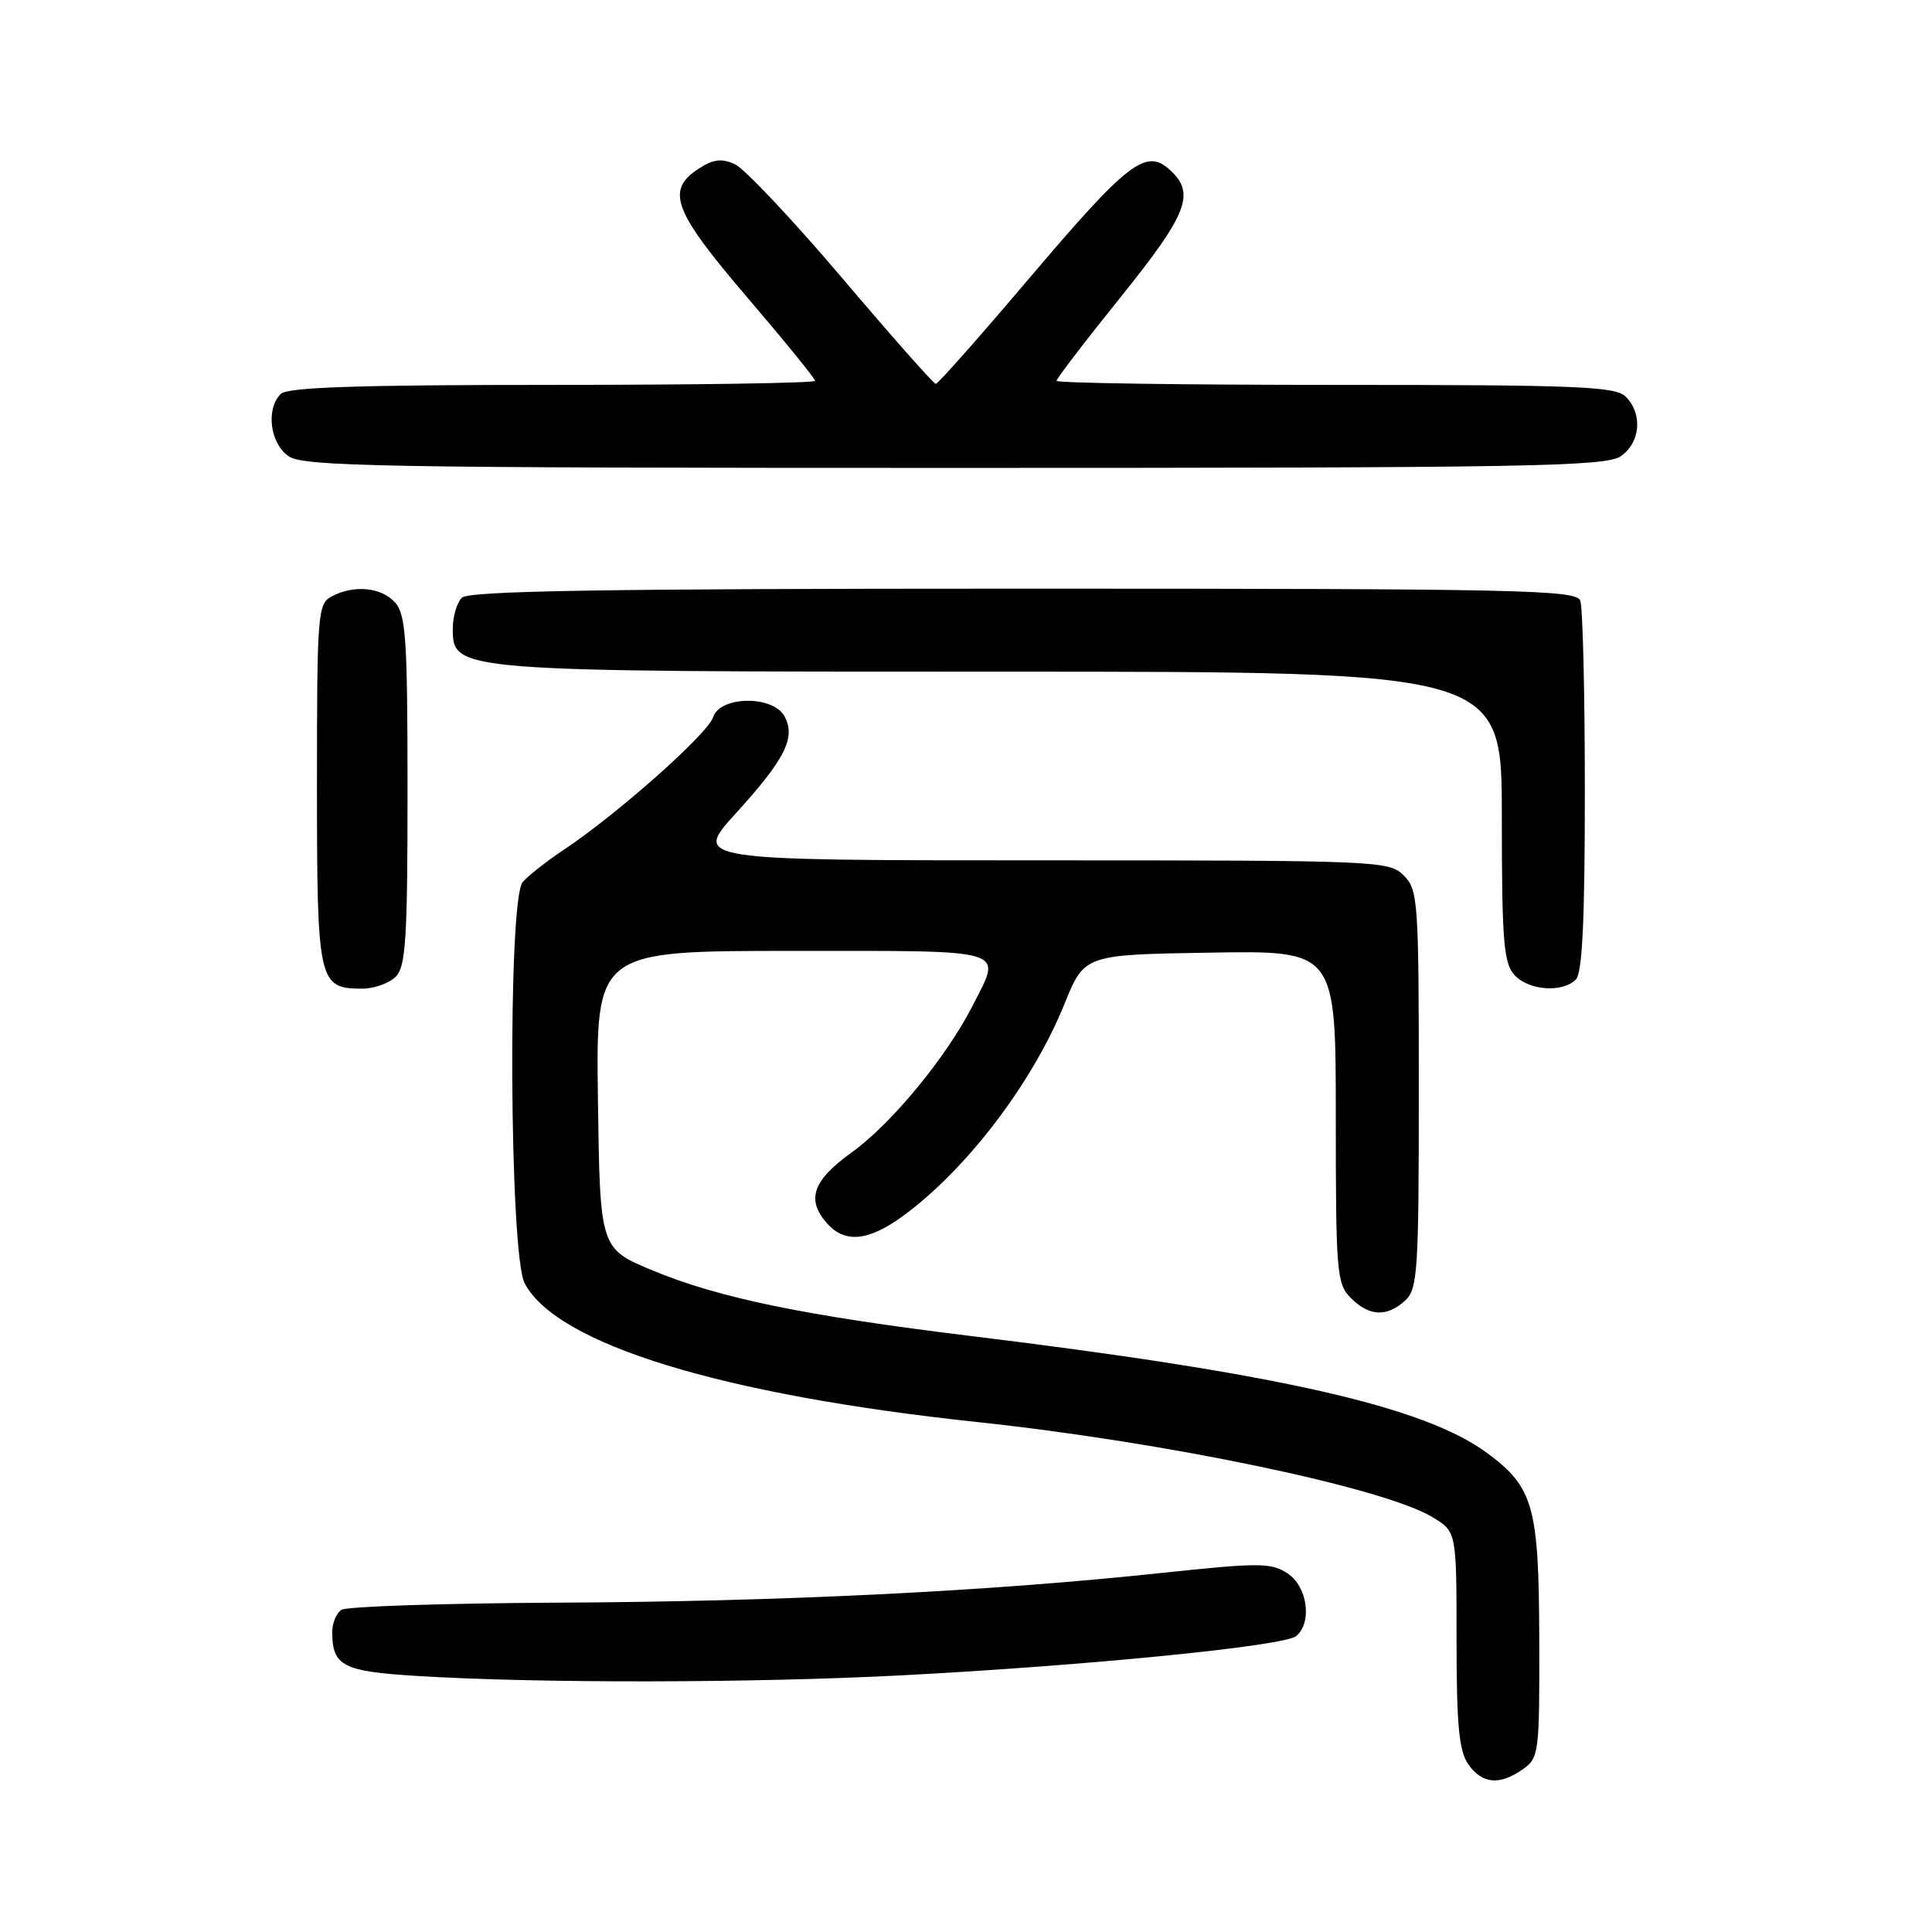 <?xml version="1.0" encoding="UTF-8" standalone="no"?>
<!DOCTYPE svg PUBLIC "-//W3C//DTD SVG 1.1//EN" "http://www.w3.org/Graphics/SVG/1.1/DTD/svg11.dtd" >
<svg xmlns="http://www.w3.org/2000/svg" xmlns:xlink="http://www.w3.org/1999/xlink" version="1.1" viewBox="0 0 256 256">
 <g >
 <path fill="currentColor"
d=" M 201.78 234.44 C 203.92 232.94 204.00 232.30 203.96 217.19 C 203.91 199.60 203.20 197.08 197.05 192.53 C 188.68 186.36 169.49 182.01 128.50 177.01 C 106.71 174.35 95.23 171.98 86.49 168.35 C 79.50 165.44 79.50 165.44 79.23 145.72 C 78.96 126.00 78.96 126.00 104.98 126.00 C 134.13 126.00 132.78 125.59 128.86 133.29 C 125.41 140.07 118.11 148.92 112.87 152.69 C 107.64 156.45 106.78 158.99 109.65 162.17 C 112.00 164.76 115.09 164.44 119.60 161.16 C 128.04 155.01 136.81 143.51 141.05 133.02 C 143.69 126.50 143.69 126.50 160.35 126.23 C 177.00 125.95 177.00 125.95 177.00 147.98 C 177.00 168.67 177.12 170.12 179.00 172.00 C 181.43 174.43 183.74 174.54 186.17 172.35 C 187.85 170.82 188.00 168.60 188.00 144.35 C 188.00 119.33 187.90 117.90 186.00 116.00 C 184.06 114.06 182.67 114.00 137.92 114.00 C 91.83 114.00 91.83 114.00 97.52 107.75 C 104.03 100.59 105.47 97.74 103.96 94.93 C 102.46 92.11 95.39 92.19 94.49 95.04 C 93.80 97.22 81.86 107.82 74.79 112.54 C 72.43 114.11 69.94 116.07 69.25 116.89 C 67.27 119.26 67.49 166.11 69.51 170.01 C 73.69 178.10 95.58 184.82 129.50 188.43 C 154.61 191.11 183.39 197.13 189.85 201.05 C 193.00 202.97 193.00 202.97 193.00 217.26 C 193.00 228.58 193.32 232.02 194.56 233.78 C 196.39 236.39 198.70 236.60 201.78 234.44 Z  M 119.50 221.99 C 144.13 220.70 170.16 218.11 171.75 216.79 C 173.91 215.00 173.25 210.21 170.60 208.48 C 168.43 207.05 166.86 207.05 153.85 208.43 C 130.99 210.87 103.63 212.22 74.00 212.36 C 58.88 212.44 45.94 212.86 45.25 213.31 C 44.56 213.75 44.01 215.10 44.02 216.31 C 44.05 220.75 45.45 221.47 55.21 222.07 C 71.16 223.06 99.71 223.02 119.50 221.99 Z  M 52.43 129.43 C 53.77 128.09 54.00 124.42 54.00 104.76 C 54.00 84.67 53.78 81.42 52.35 79.83 C 50.51 77.80 46.89 77.46 43.93 79.04 C 42.10 80.01 42.00 81.36 42.00 103.96 C 42.00 130.21 42.18 131.00 48.00 131.00 C 49.57 131.00 51.56 130.29 52.43 129.43 Z  M 208.80 129.80 C 209.67 128.93 210.00 122.00 210.00 104.88 C 210.00 91.84 209.73 80.45 209.39 79.58 C 208.85 78.16 201.41 78.00 135.59 78.00 C 80.00 78.00 62.11 78.29 61.20 79.20 C 60.54 79.86 60.00 81.68 60.00 83.25 C 60.00 89.00 59.98 89.00 132.97 89.00 C 199.00 89.00 199.00 89.00 199.00 108.17 C 199.00 124.61 199.24 127.60 200.65 129.17 C 202.53 131.25 207.01 131.59 208.80 129.80 Z  M 214.78 60.44 C 217.37 58.63 217.68 54.83 215.43 52.57 C 214.06 51.20 209.17 51.00 176.93 51.00 C 156.62 51.00 140.00 50.76 140.00 50.46 C 140.00 50.16 143.82 45.17 148.50 39.36 C 157.40 28.29 158.44 25.61 155.00 22.50 C 151.83 19.63 149.47 21.45 136.41 36.84 C 129.86 44.56 124.28 50.87 124.00 50.87 C 123.72 50.87 118.14 44.56 111.59 36.84 C 105.04 29.13 98.65 22.34 97.38 21.76 C 95.60 20.95 94.50 21.09 92.54 22.38 C 88.19 25.23 89.22 27.95 99.00 39.39 C 103.95 45.18 108.00 50.16 108.00 50.46 C 108.00 50.76 92.34 51.00 73.20 51.00 C 47.47 51.00 38.09 51.31 37.20 52.20 C 35.21 54.19 35.77 58.73 38.22 60.44 C 40.19 61.82 50.23 62.00 126.50 62.00 C 202.77 62.00 212.81 61.82 214.78 60.44 Z "/>
</g>
</svg>